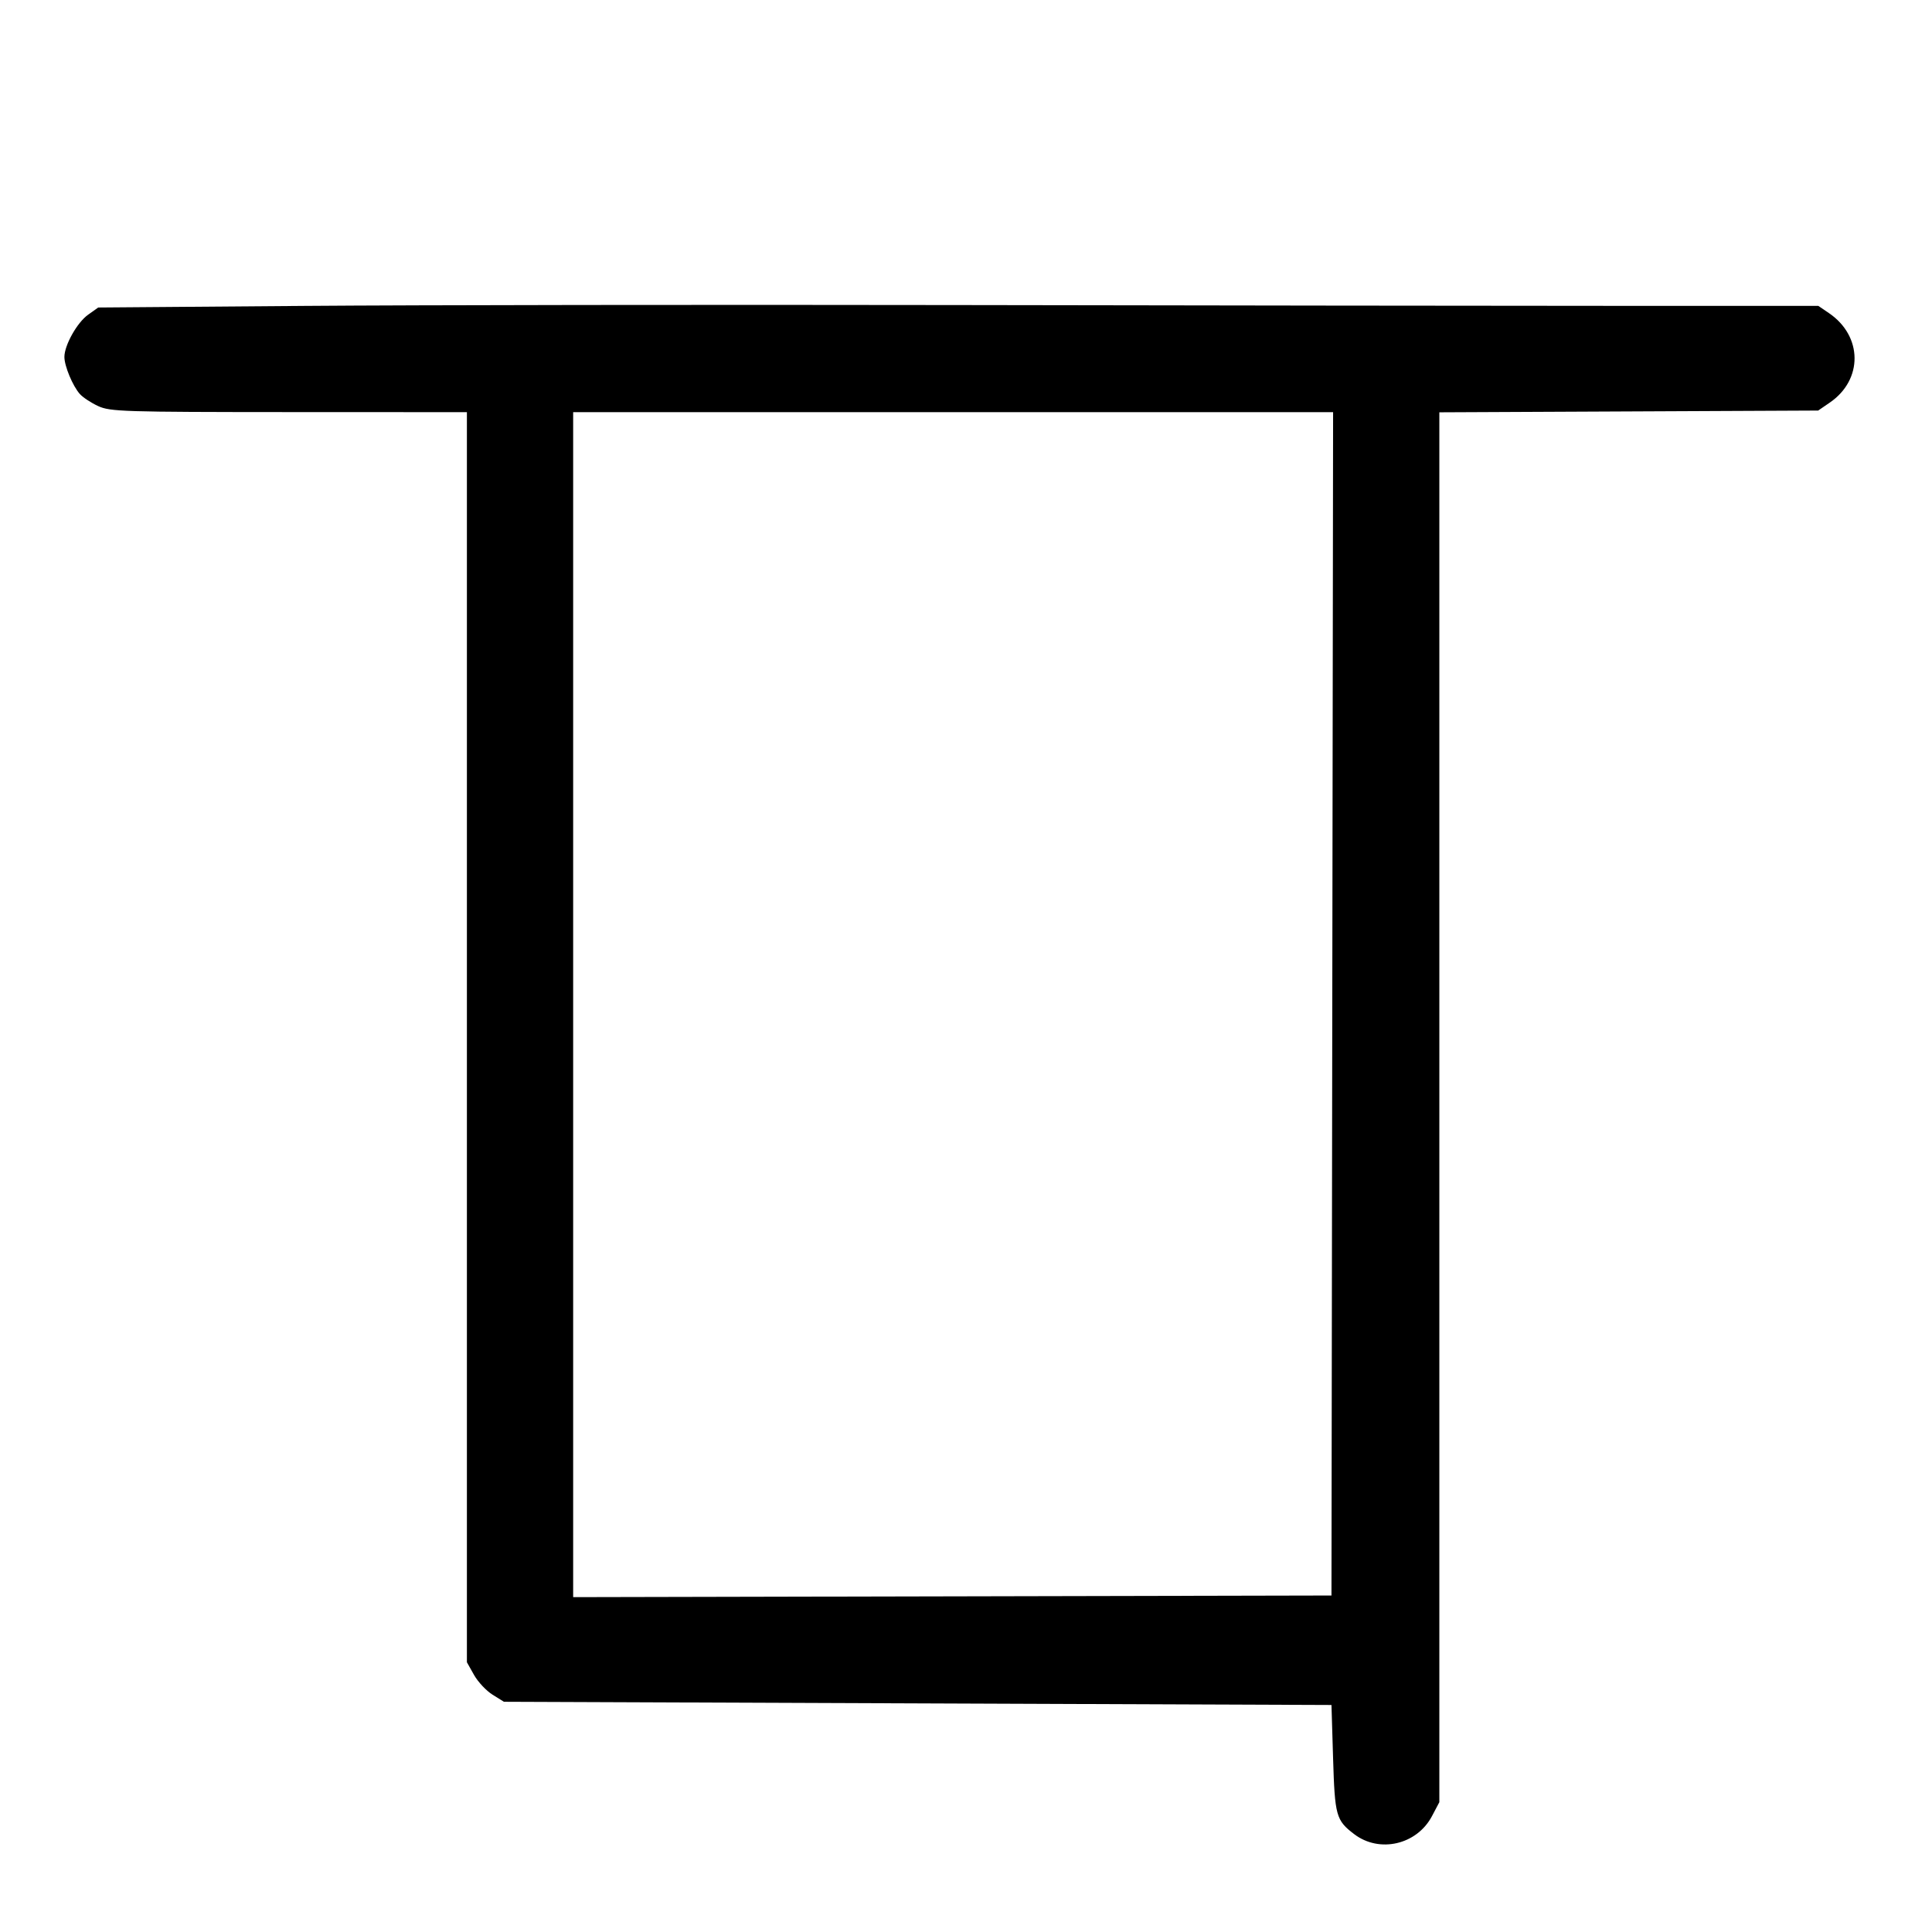 <svg width="1000" height="1000" viewBox="0 0 1000 1000" version="1.1" id="svg5" sodipodi:docname="味.svg" inkscape:version="1.3 (0e150ed6c4, 2023-07-21)" xmlns:inkscape="http://www.inkscape.org/namespaces/inkscape" xmlns:sodipodi="http://sodipodi.sourceforge.net/DTD/sodipodi-0.dtd" xmlns="http://www.w3.org/2000/svg" xmlns:svg="http://www.w3.org/2000/svg"><path d="M157.500 158.333 L 50.833 159.167 45.560 162.928 C 39.910 166.958,33.333 178.694,33.333 184.746 C 33.333 189.463,37.620 199.765,41.314 203.924 C 42.883 205.692,47.167 208.515,50.833 210.199 C 57.044 213.051,63.803 213.263,149.583 213.297 L 241.667 213.333 241.667 536.856 L 241.667 860.379 245.353 866.939 C 247.381 870.546,251.693 875.148,254.937 877.166 L 260.833 880.833 475.000 881.667 L 689.167 882.500 690.000 910.000 C 690.908 939.972,691.520 942.176,700.926 949.350 C 713.985 959.311,733.348 954.843,741.162 940.067 L 745.000 932.809 745.000 573.110 L 745.000 213.411 843.040 212.955 L 941.080 212.500 947.118 208.362 C 964.359 196.546,964.147 173.969,946.684 162.083 L 941.174 158.333 832.670 158.310 C 772.993 158.297,620.667 158.109,494.167 157.893 C 367.667 157.677,216.167 157.875,157.500 158.333 M689.588 519.583 L 689.167 825.833 492.917 826.257 L 296.667 826.680 296.667 520.007 L 296.667 213.333 493.338 213.333 L 690.009 213.333 689.588 519.583 " stroke="none" fill-rule="evenodd" fill="black"></path></svg>